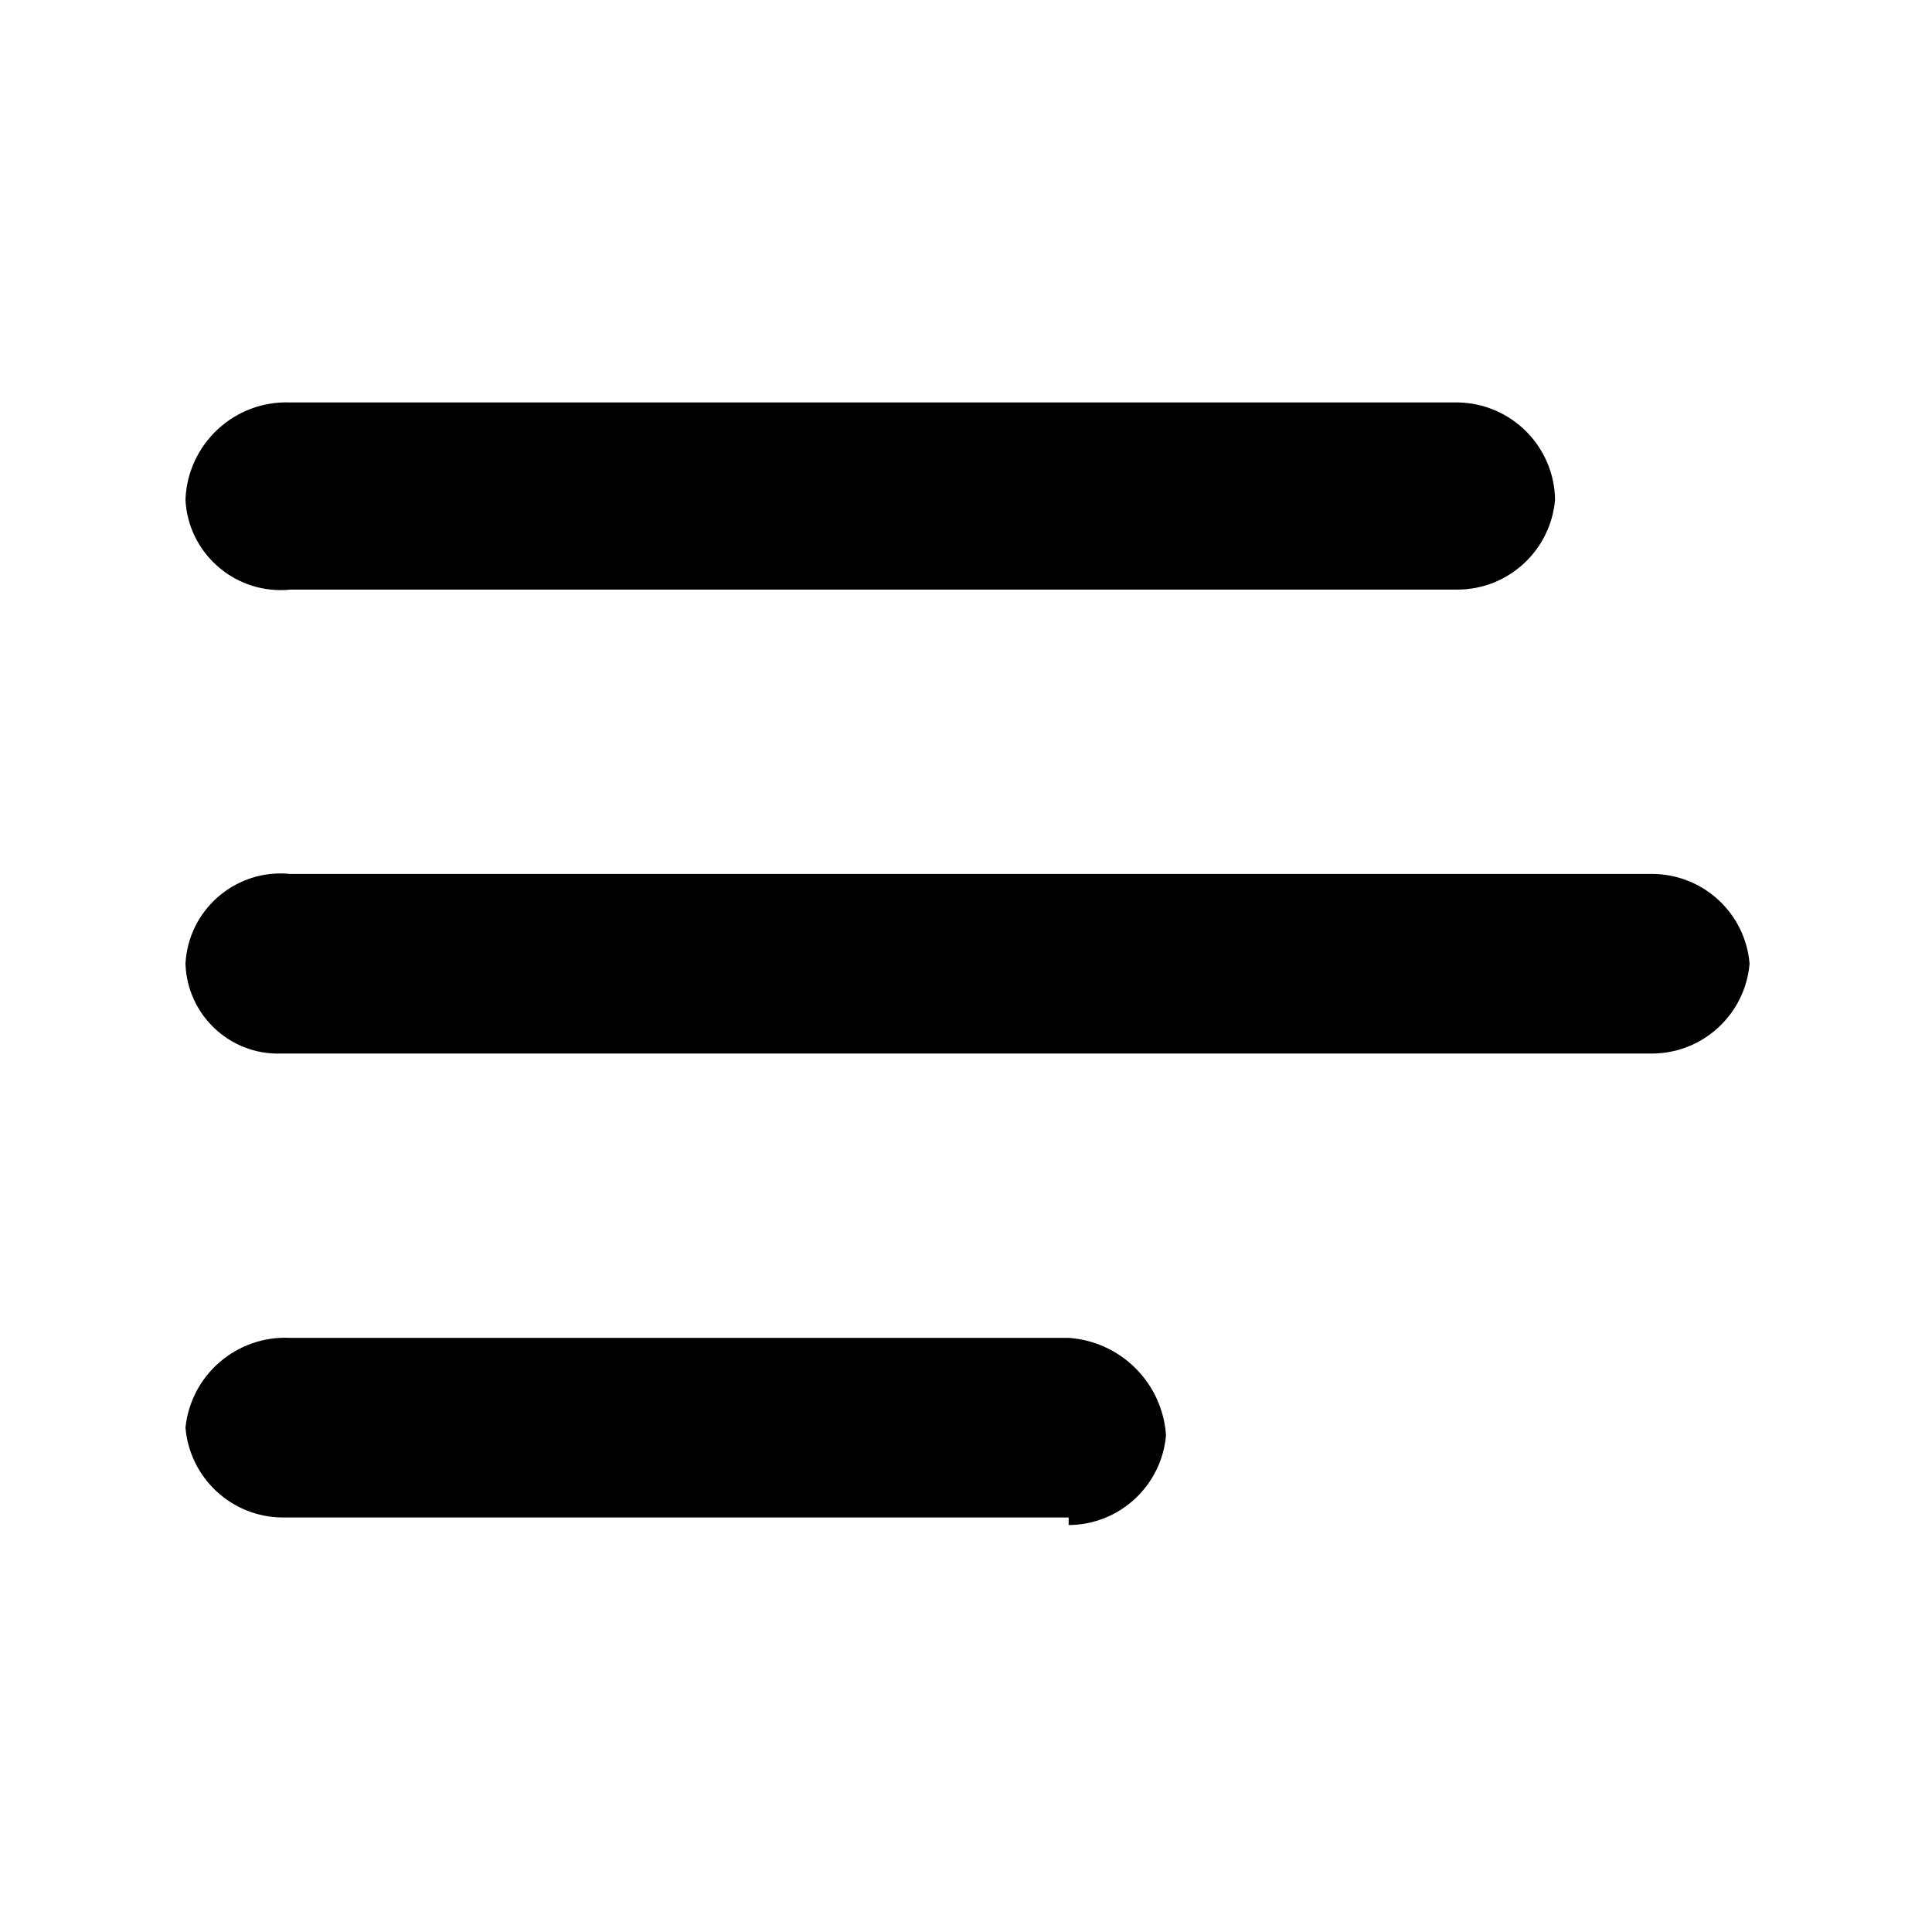 <svg class="sidebar-icon" style="width:1em;height:1em;vertical-align:middle;fill:currentColor;overflow:hidden" viewBox="0 0 1024 1024" version="1.1" xmlns="http://www.w3.org/2000/svg" p-id="15301">
<path class="svg-icon" d="M566.407 808.3c26.9-0.1 49.3-20.8 51.6-47.6-1.9-27.7-23.9-49.7-51.6-51.6h-412.6c-28.2-1.4-52.6 19.5-55.5 47.6 2.3 26.8 24.6 47.5 51.6 47.6h416.5v4z m309.3-249.9c26.9-0.1 49.3-20.8 51.6-47.6-2.2-26.8-24.6-47.5-51.6-47.6h-721.9c-27.7-2.8-52.5 17.4-55.3 45.1-0.1 0.8-0.1 1.7-0.2 2.5 0.9 27.2 23.6 48.5 50.7 47.6H875.707z m-103.1-245.9c26.9-0.1 49.3-20.8 51.6-47.6-0.4-28.3-23.2-51.1-51.5-51.6h-618.9c-29.5-1.1-54.3 21.9-55.5 51.4v0.2c1.4 27.8 25.2 49.2 53 47.8 0.8 0 1.7-0.1 2.5-0.2h618.8z" p-id="15302"></path>
</svg>